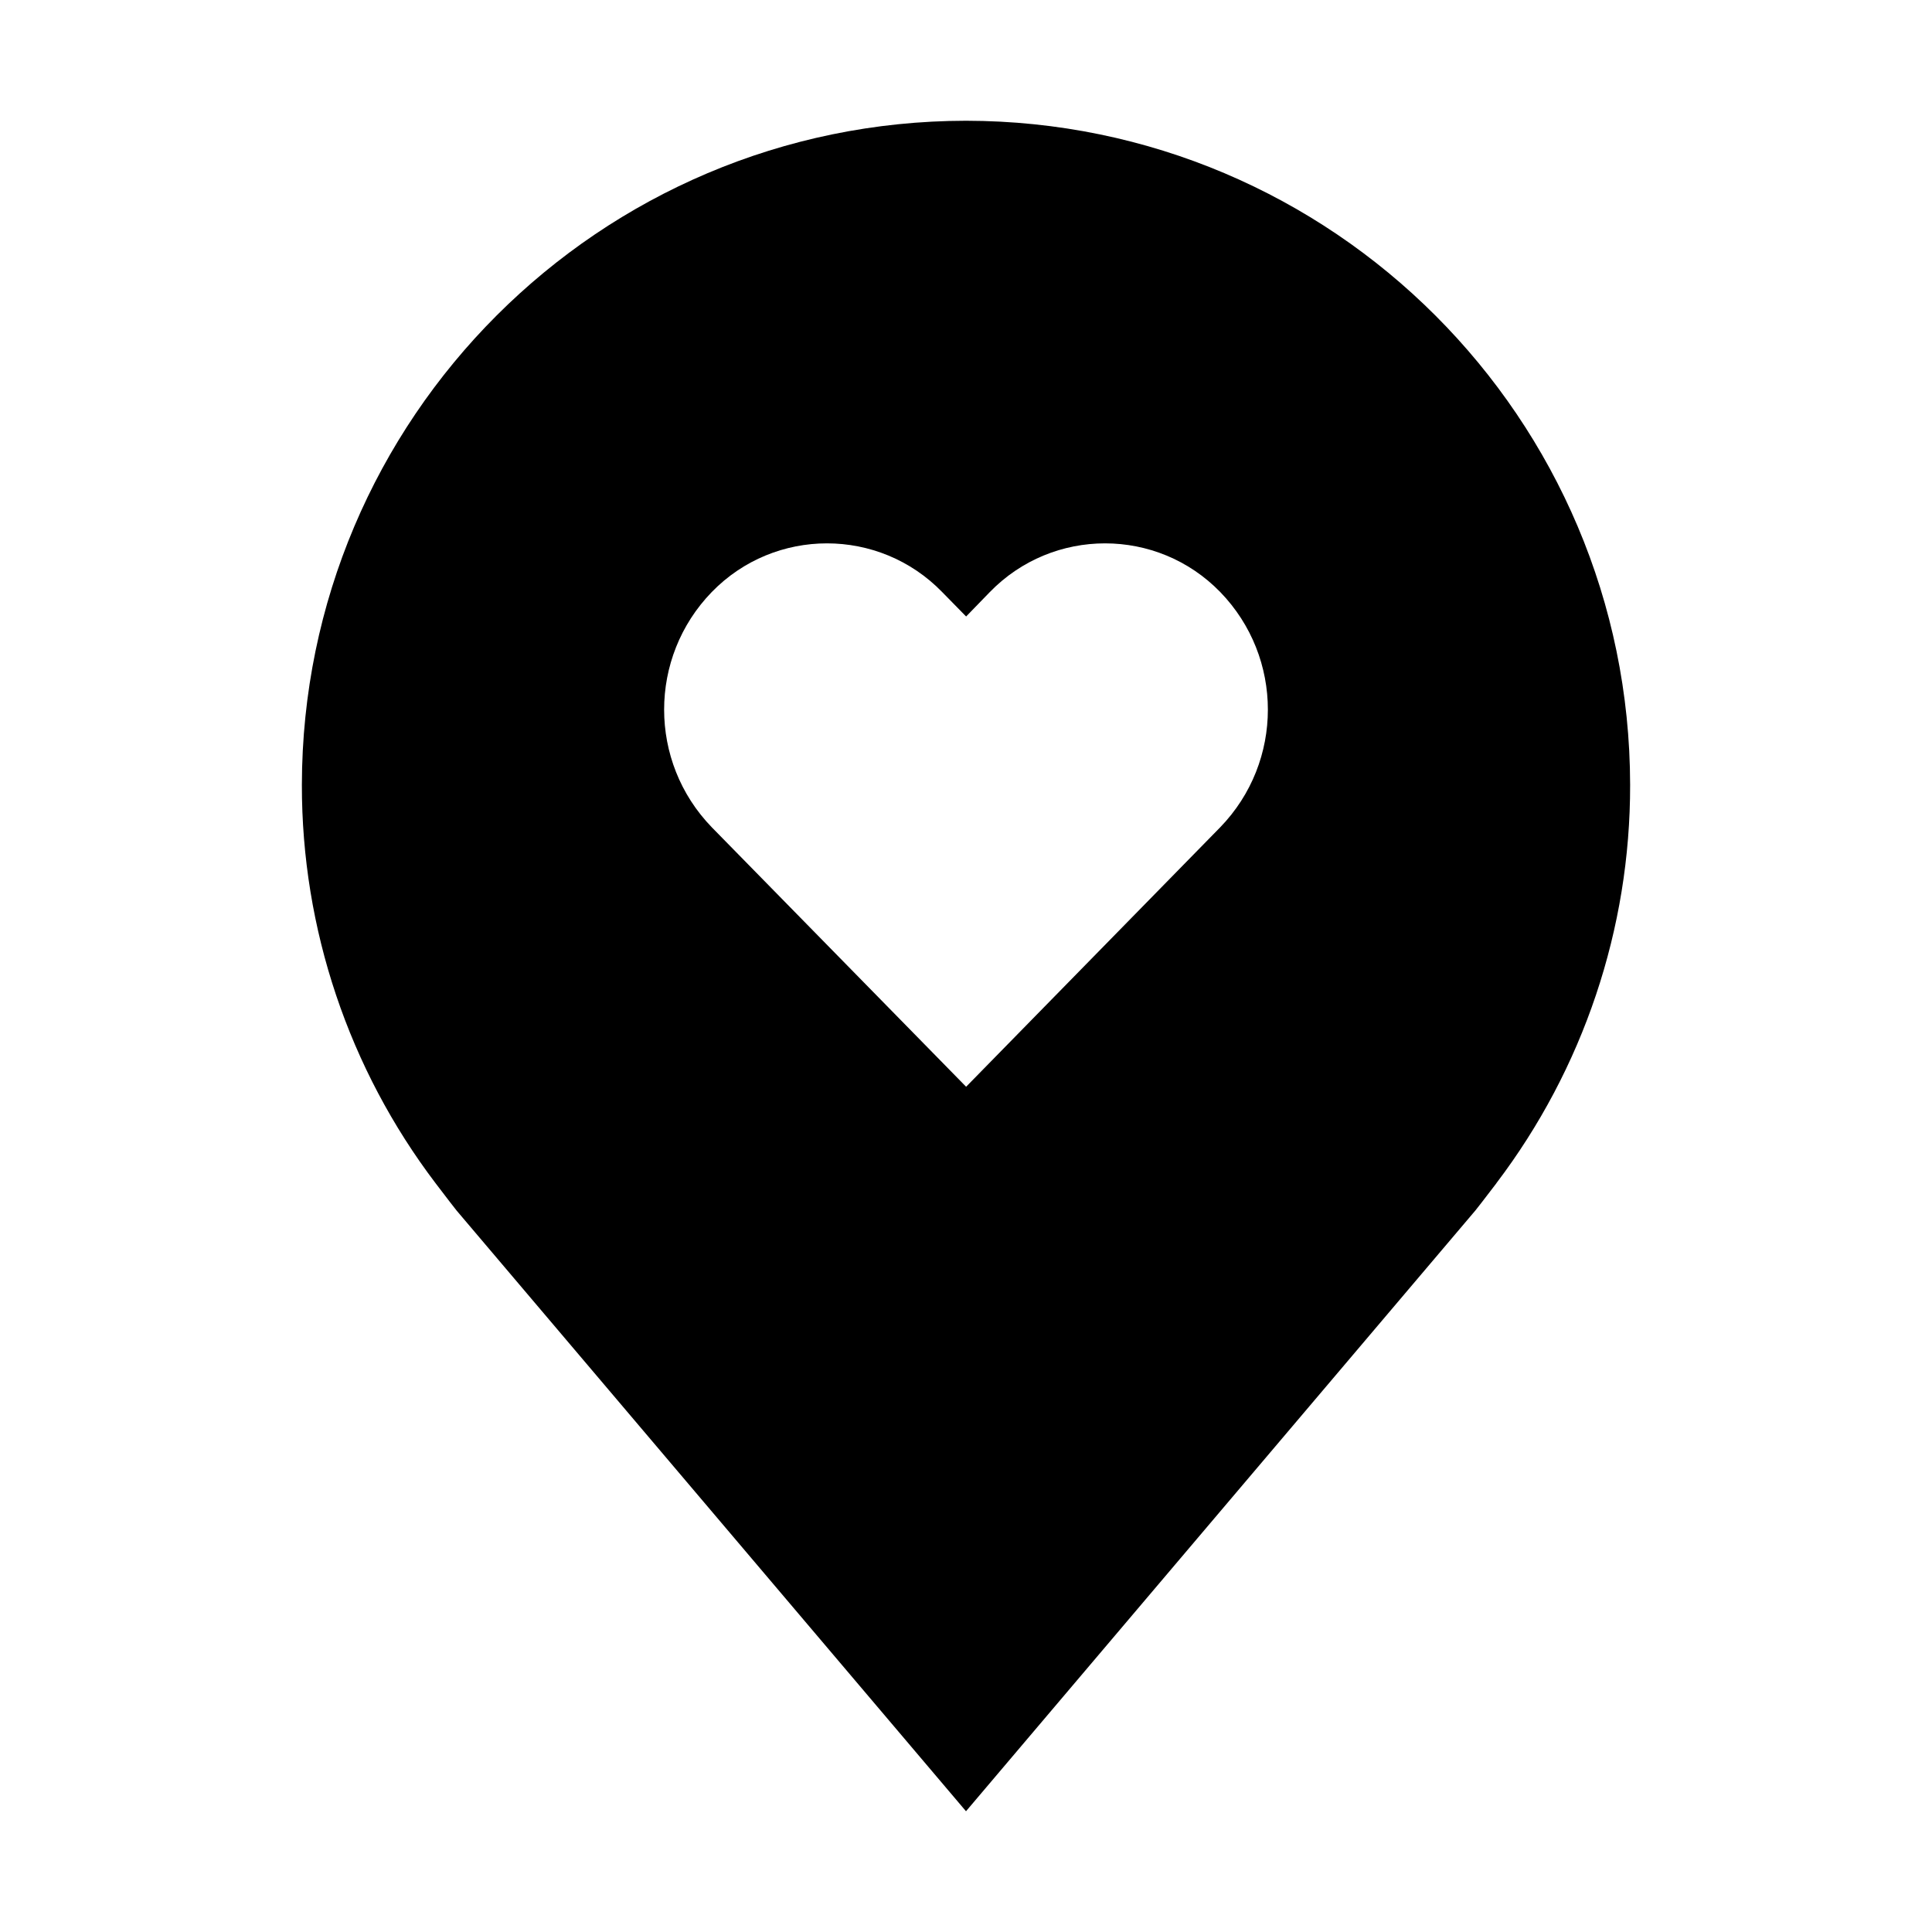 <svg xmlns="http://www.w3.org/2000/svg" xmlns:xlink="http://www.w3.org/1999/xlink" fill="none" version="1.1" width="32" height="32" viewBox="0 0 32 32"><defs><clipPath id="master_svg0_134_17158"><rect x="0" y="0" width="32" height="32" rx="0"/></clipPath></defs><g clip-path="url(#master_svg0_134_17158)"><g></g><g><path d="M16,2C9.928,2.007,5.007,6.928,5,13C4.997,15.383,5.775,17.702,7.216,19.6Q7.516,19.994,7.564,20.052L16,30L24.439,20.047Q24.483,19.994,24.784,19.6L24.785,19.597C26.225,17.7,27.004,15.382,27,13C26.993,6.928,22.072,2.007,16,2ZM20.211,13.702L16.002,18L11.789,13.702C10.737,12.616,10.737,10.891,11.789,9.806C12.834,8.731,14.56,8.731,15.605,9.806L16.002,10.211L16.395,9.806C17.44,8.731,19.166,8.731,20.211,9.806C21.263,10.891,21.263,12.616,20.211,13.702Z" fill="#000000" fill-opacity="1"/></g><g></g></g></svg>